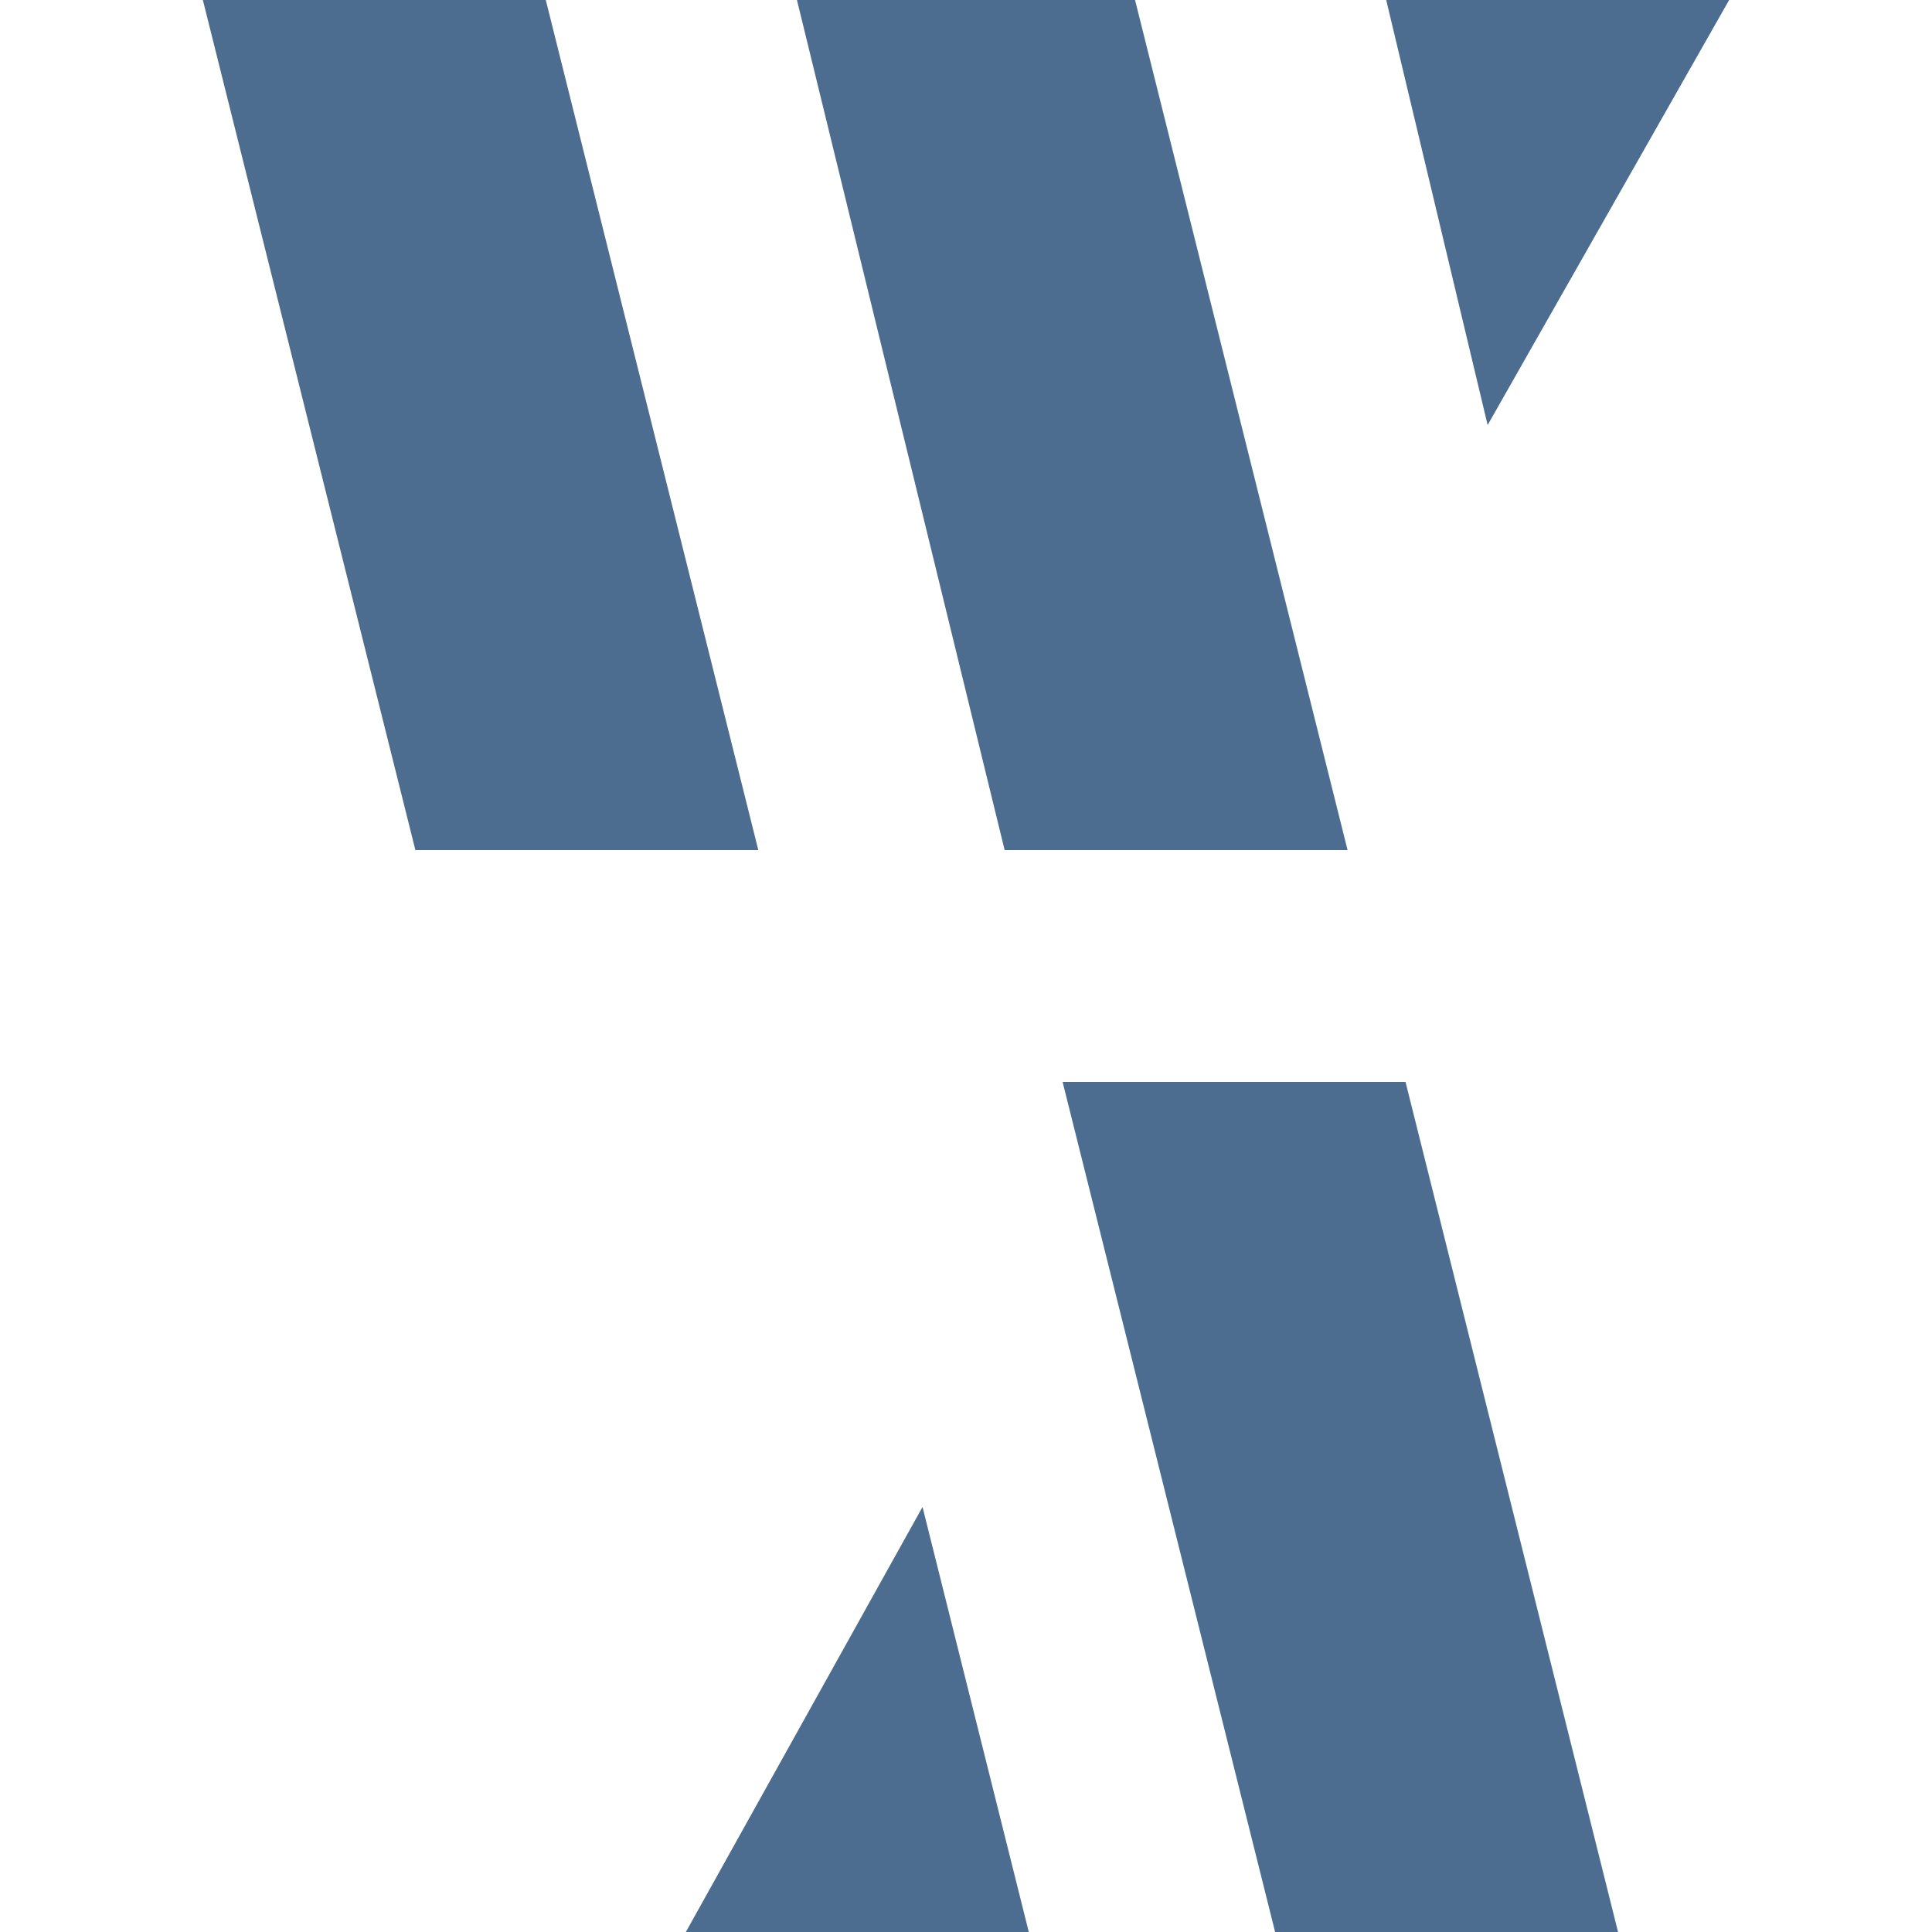 <?xml version="1.0" encoding="utf-8"?>
<!-- Generator: Adobe Illustrator 21.0.0, SVG Export Plug-In . SVG Version: 6.00 Build 0)  -->
<svg version="1.1" id="Layer_1" xmlns="http://www.w3.org/2000/svg" xmlns:xlink="http://www.w3.org/1999/xlink" x="0px" y="0px"
	 viewBox="0 0 40 40" style="enable-background:new 0 0 40 40;" xml:space="preserve">
<style type="text/css">
	.st0{fill:#4c6d8f;}
</style>
<g>
	<polygon class="st0" points="15.7,17.6 8.6,17.6 4.2,0 11.3,0 	"/>
	<polygon class="st0" points="27.9,17.6 20.8,17.6 16.5,0 23.5,0 	"/>
	<polygon class="st0" points="30.8,8.8 30.8,8.8 28.7,0 35.8,0 	"/>
	<polygon class="st0" points="22,22.4 29.1,22.4 33.5,40 26.4,40 	"/>
	<polygon class="st0" points="19.1,31.2 19.1,31.2 21.3,40 14.2,40 	"/>
</g>
</svg>
